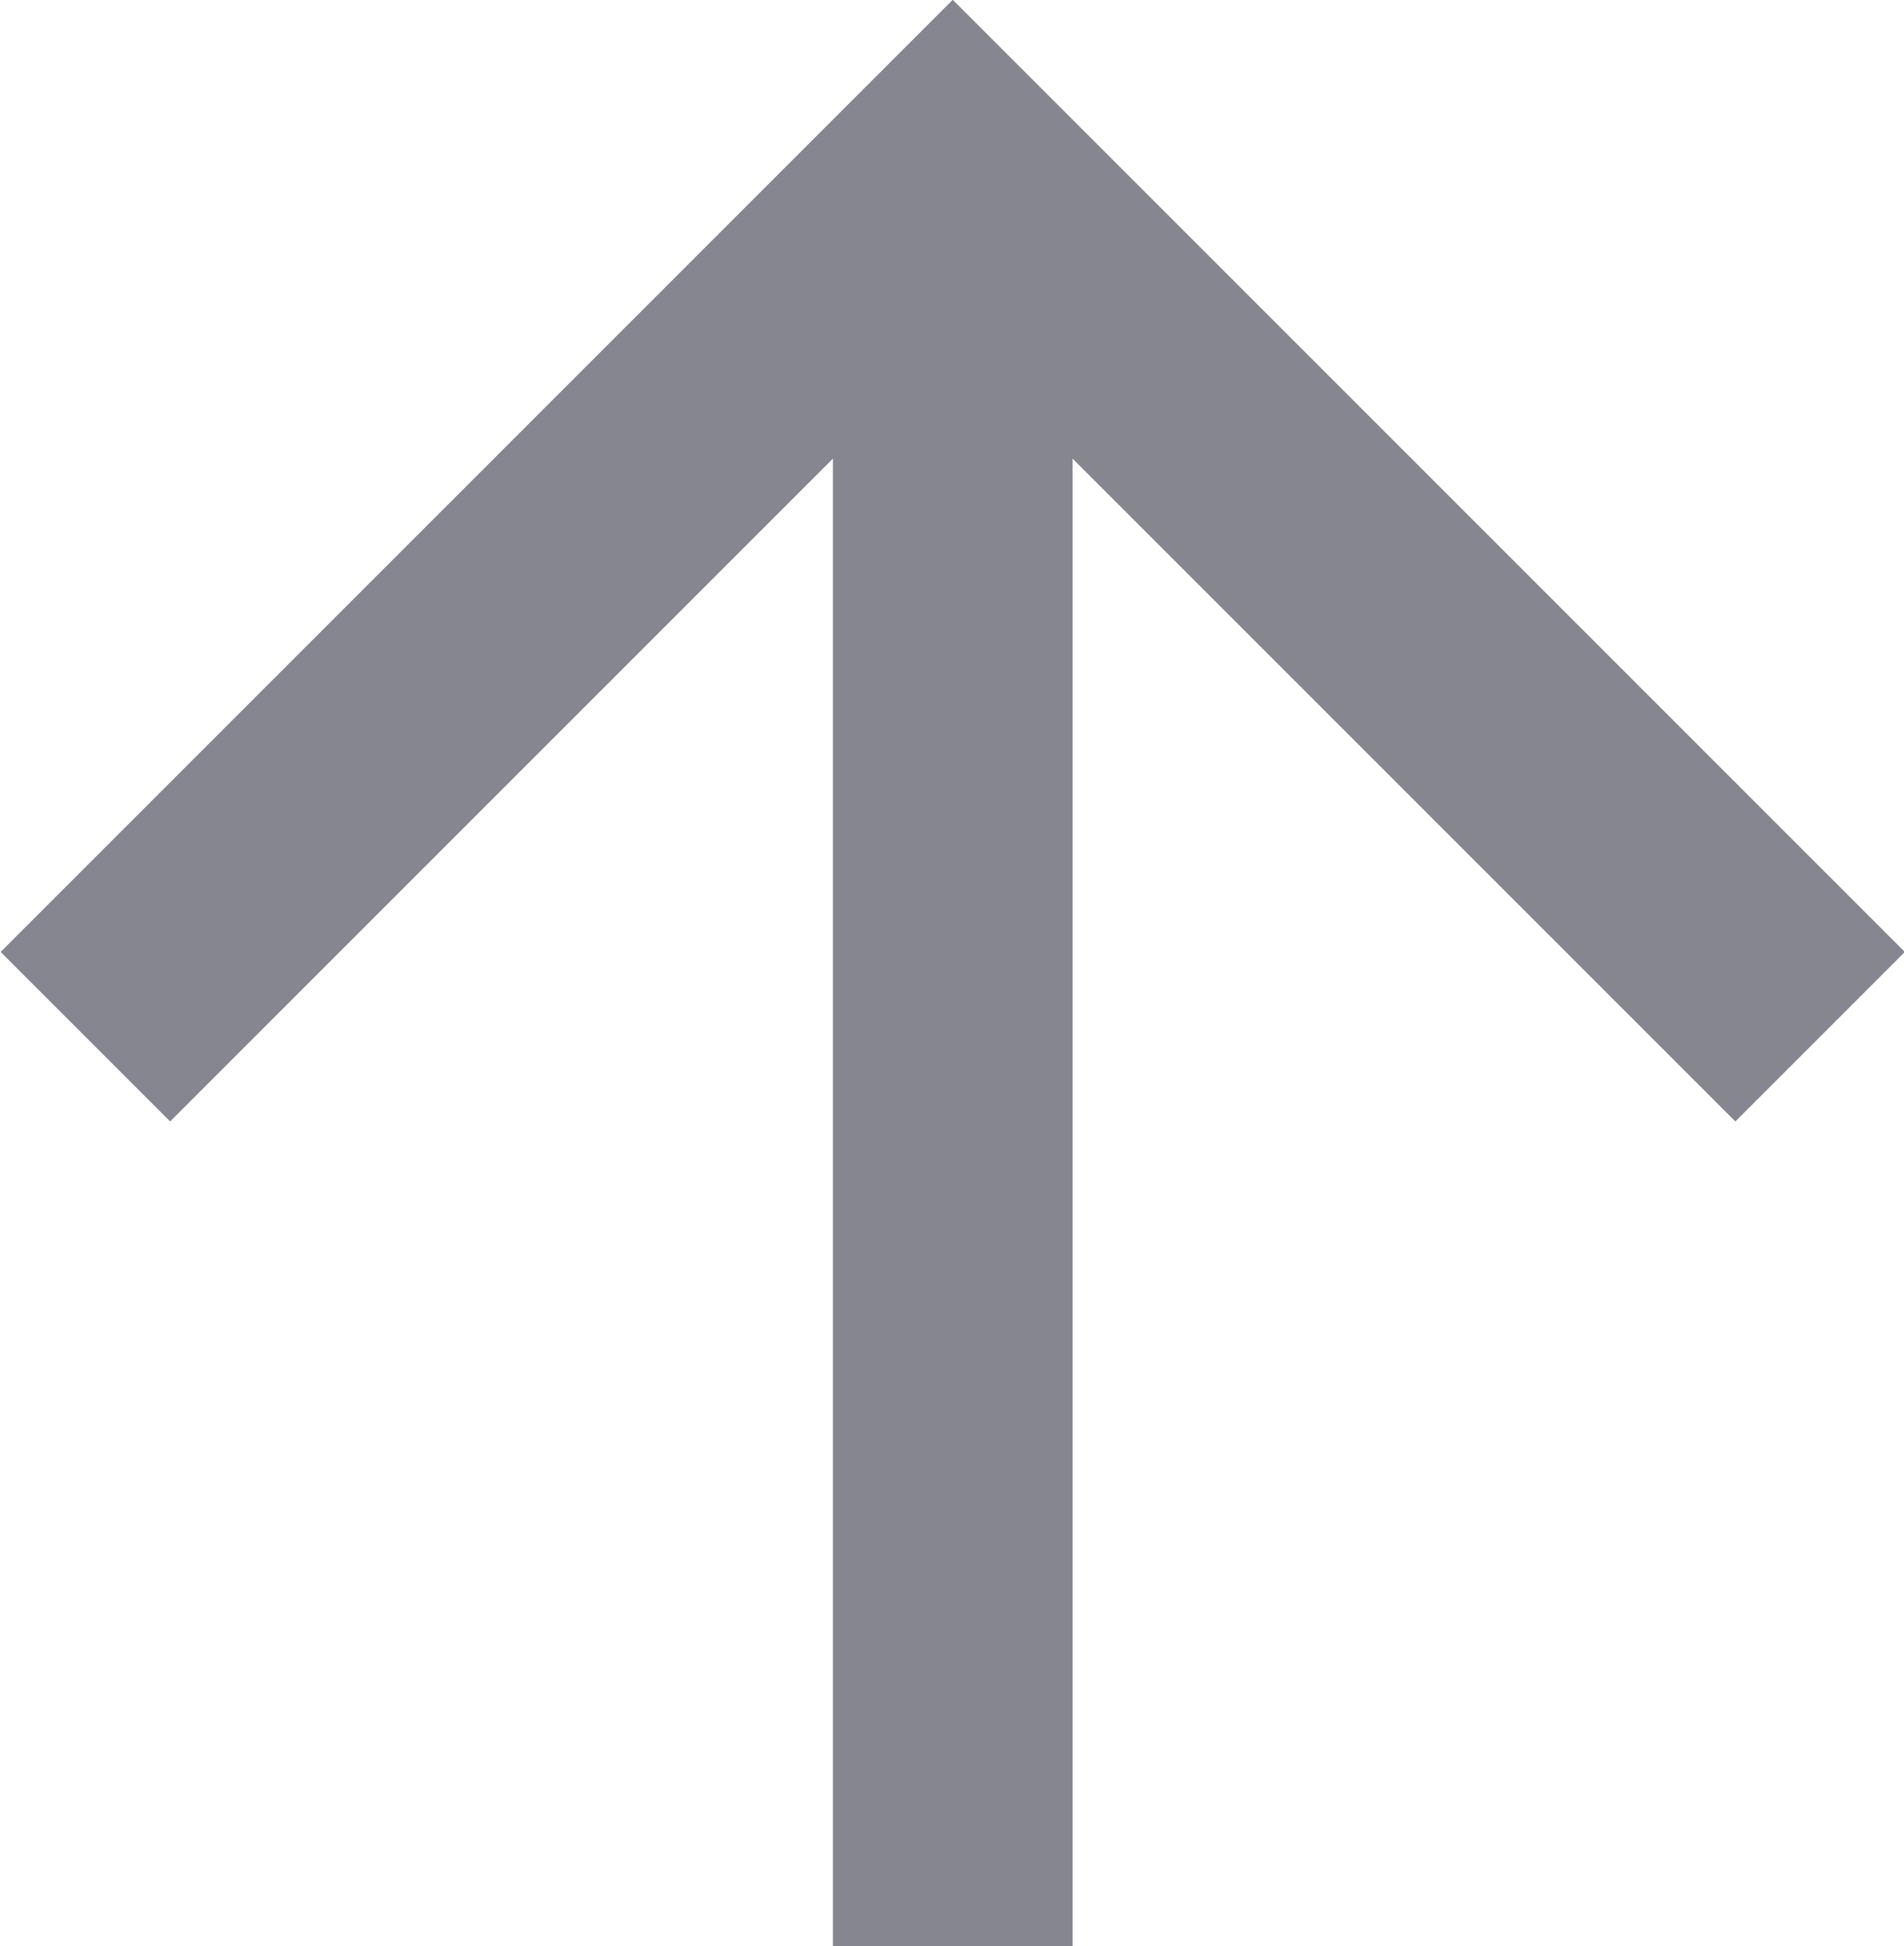 <?xml version="1.0" encoding="utf-8"?>
<!-- Generator: Adobe Illustrator 22.0.0, SVG Export Plug-In . SVG Version: 6.00 Build 0)  -->
<svg version="1.1" id="Layer_1" xmlns="http://www.w3.org/2000/svg" xmlns:xlink="http://www.w3.org/1999/xlink" x="0px" y="0px"
	 viewBox="0 0 127.1 129.9" style="enable-background:new 0 0 127.1 129.9;" xml:space="preserve">
<style type="text/css">
	.st0{fill:none;stroke:#868690;stroke-width:16;}
	.st1{fill:none;stroke:#868690;stroke-width:16;stroke-linejoin:round;}
</style>
<g>
	<polyline class="st0" points="5.7,69.2 63.6,11.3 121.5,69.2 	"/>
	<line class="st1" x1="63.6" y1="129.9" x2="63.6" y2="19.4"/>
</g>
</svg>
